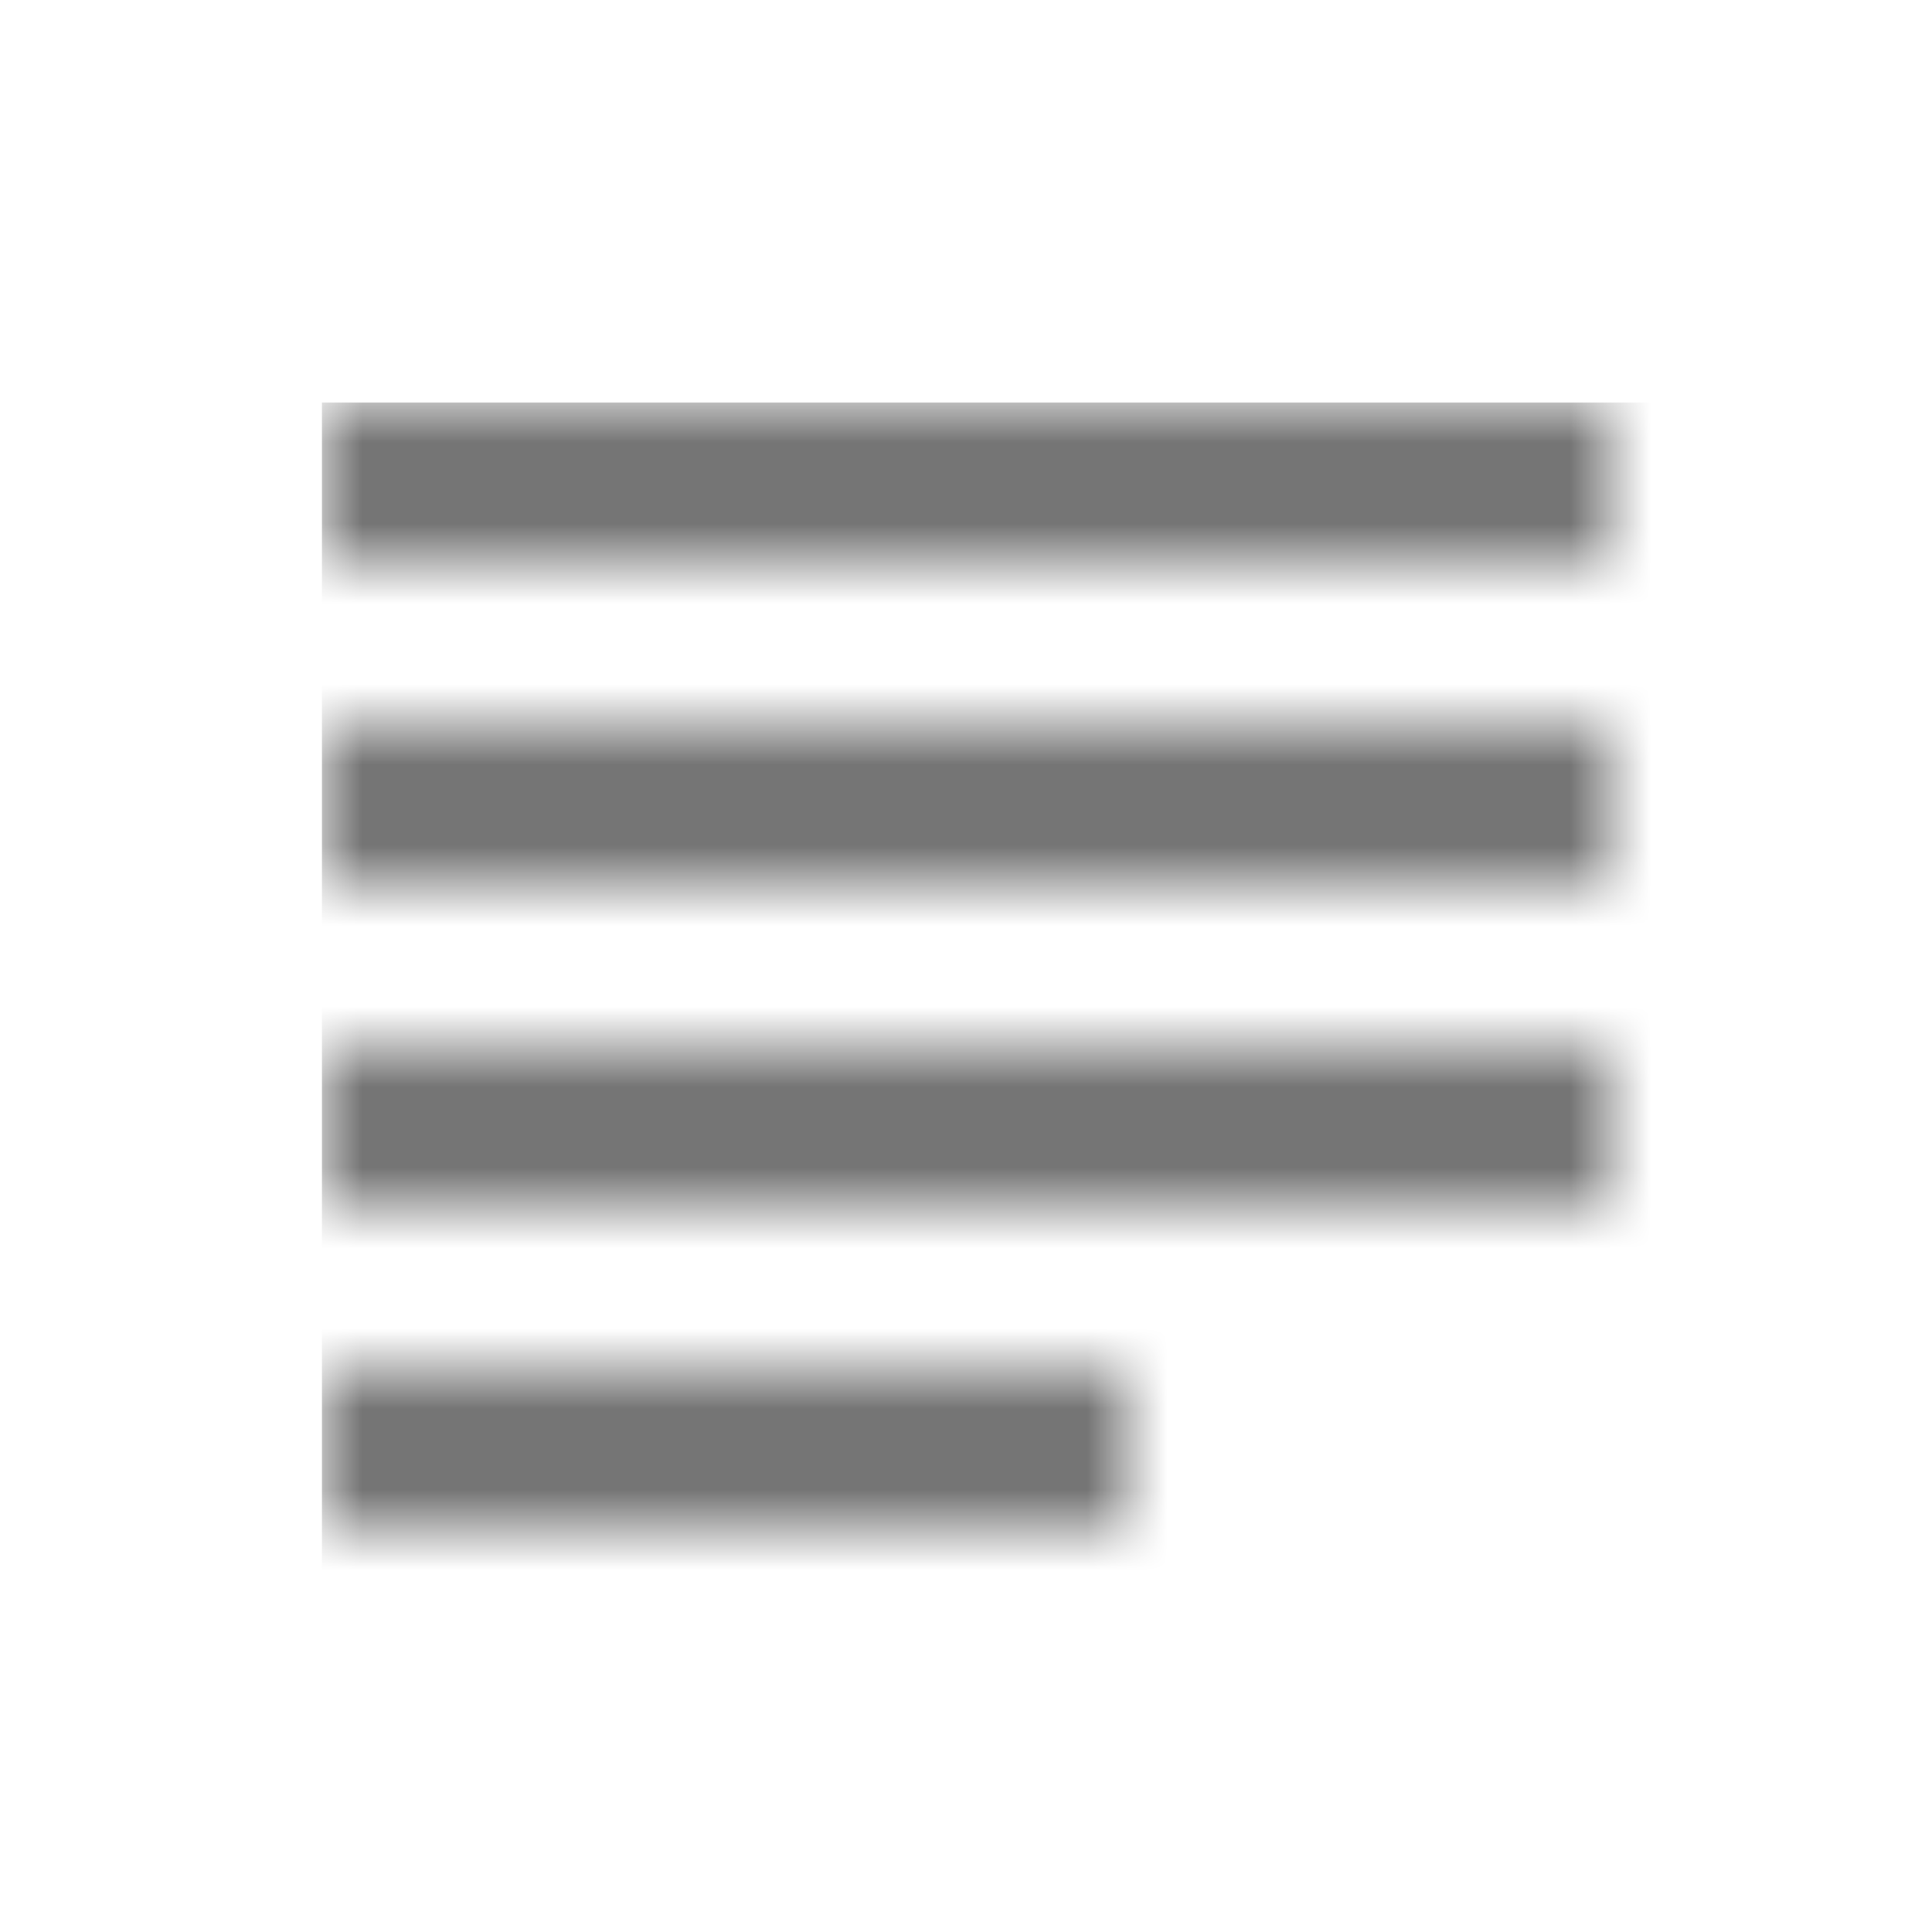 <?xml version="1.0" encoding="UTF-8"?>
<svg width="24px" height="24px" viewBox="0 0 24 24" version="1.1" xmlns="http://www.w3.org/2000/svg" xmlns:xlink="http://www.w3.org/1999/xlink">
    <!-- Generator: Sketch 50 (54983) - http://www.bohemiancoding.com/sketch -->
    <title>icon/action/subject_24px_two_tone</title>
    <desc>Created with Sketch.</desc>
    <defs>
        <path d="M10,12 L0,12 L0,14 L10,14 L10,12 Z M16,4 L0,4 L0,6 L16,6 L16,4 Z M0,10 L16,10 L16,8 L0,8 L0,10 Z M0,0 L0,2 L16,2 L16,0 L0,0 Z" id="path-1"></path>
    </defs>
    <g id="icon/action/subject_24px" stroke="none" stroke-width="1" fill="none" fill-rule="evenodd">
        <g id="↳-Dark-Color" transform="translate(4, 5)">
            <mask id="mask-2" fill="white">
                <use xlink:href="#path-1"></use>
            </mask>
            <g id="Mask" fill-rule="nonzero"></g>
            <g id="✱-/-Color-/-Icons-/-Black-/-Inactive" mask="url(#mask-2)" fill="#000000" fill-opacity="0.54">
                <rect id="Rectangle" x="0" y="0" width="101" height="101"></rect>
            </g>
        </g>
    </g>
</svg>